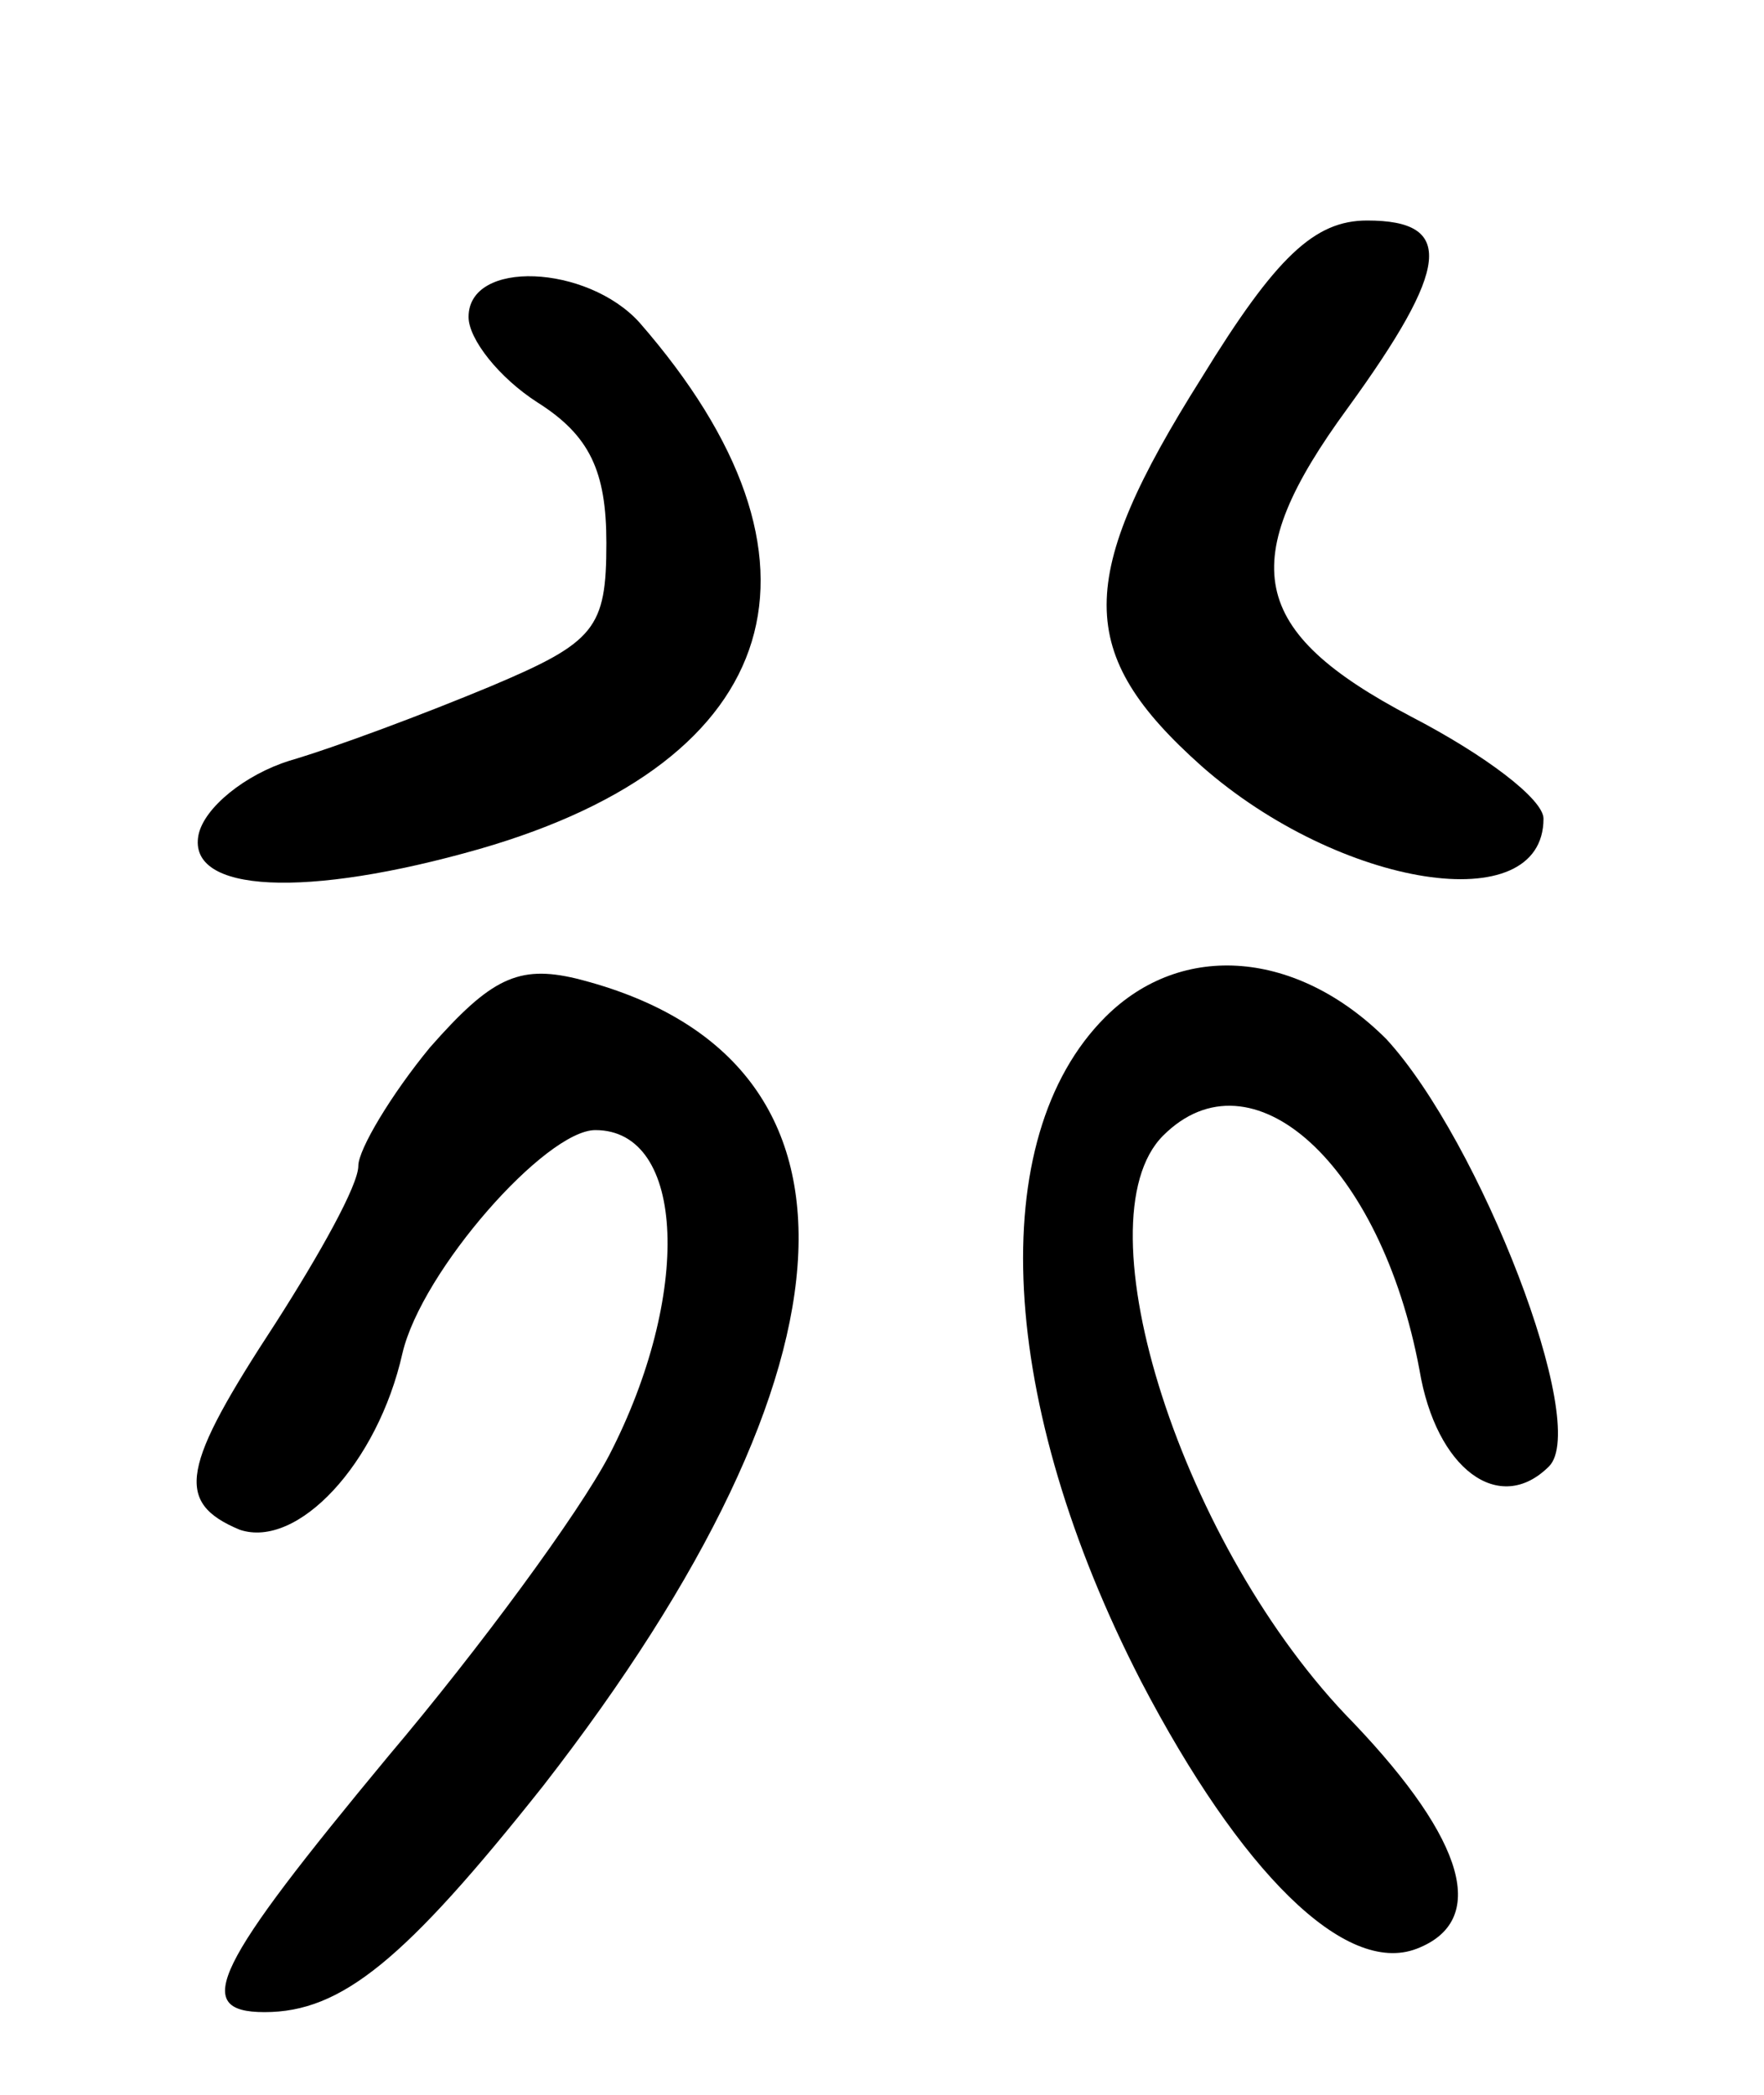 <svg version="1.0" xmlns="http://www.w3.org/2000/svg"
 width="64pt" height="76pt" viewBox="0 0 64 76"
 preserveAspectRatio="xMidYMid meet">
<g transform="translate(0,76) scale(0.1,-0.1)"
fill="#000000" stroke="none">
<path d="M436 623 c-46 -73 -46 -100 0 -141 50 -44 124 -56 124 -19 0 7 -21
23 -48 37 -59 31 -64 56 -23 112 37 51 39 68 7 68 -19 0 -33 -13 -60 -57z"/>
<path d="M170 645 c0 -8 11 -22 25 -31 19 -12 25 -25 25 -51 0 -31 -4 -36 -42
-52 -24 -10 -56 -22 -73 -27 -16 -5 -31 -17 -33 -27 -4 -21 39 -23 102 -5 111
32 133 105 58 191 -19 21 -62 23 -62 2z"/>
<path d="M156 380 c-14 -17 -26 -37 -26 -43 0 -7 -14 -32 -30 -57 -34 -52 -37
-65 -13 -75 21 -7 50 24 59 64 7 30 52 81 70 81 33 0 35 -60 5 -118 -11 -21
-47 -70 -80 -109 -63 -76 -72 -93 -45 -93 28 0 51 19 101 82 119 153 124 265
12 293 -21 5 -31 0 -53 -25z"/>
<path d="M401 391 c-44 -44 -39 -140 13 -241 36 -69 74 -107 100 -97 26 10 18
39 -23 82 -62 63 -100 182 -69 213 32 32 79 -10 93 -85 6 -36 29 -53 47 -35
15 15 -25 118 -59 155 -32 32 -74 36 -102 8z"/>
</g>
</svg>
